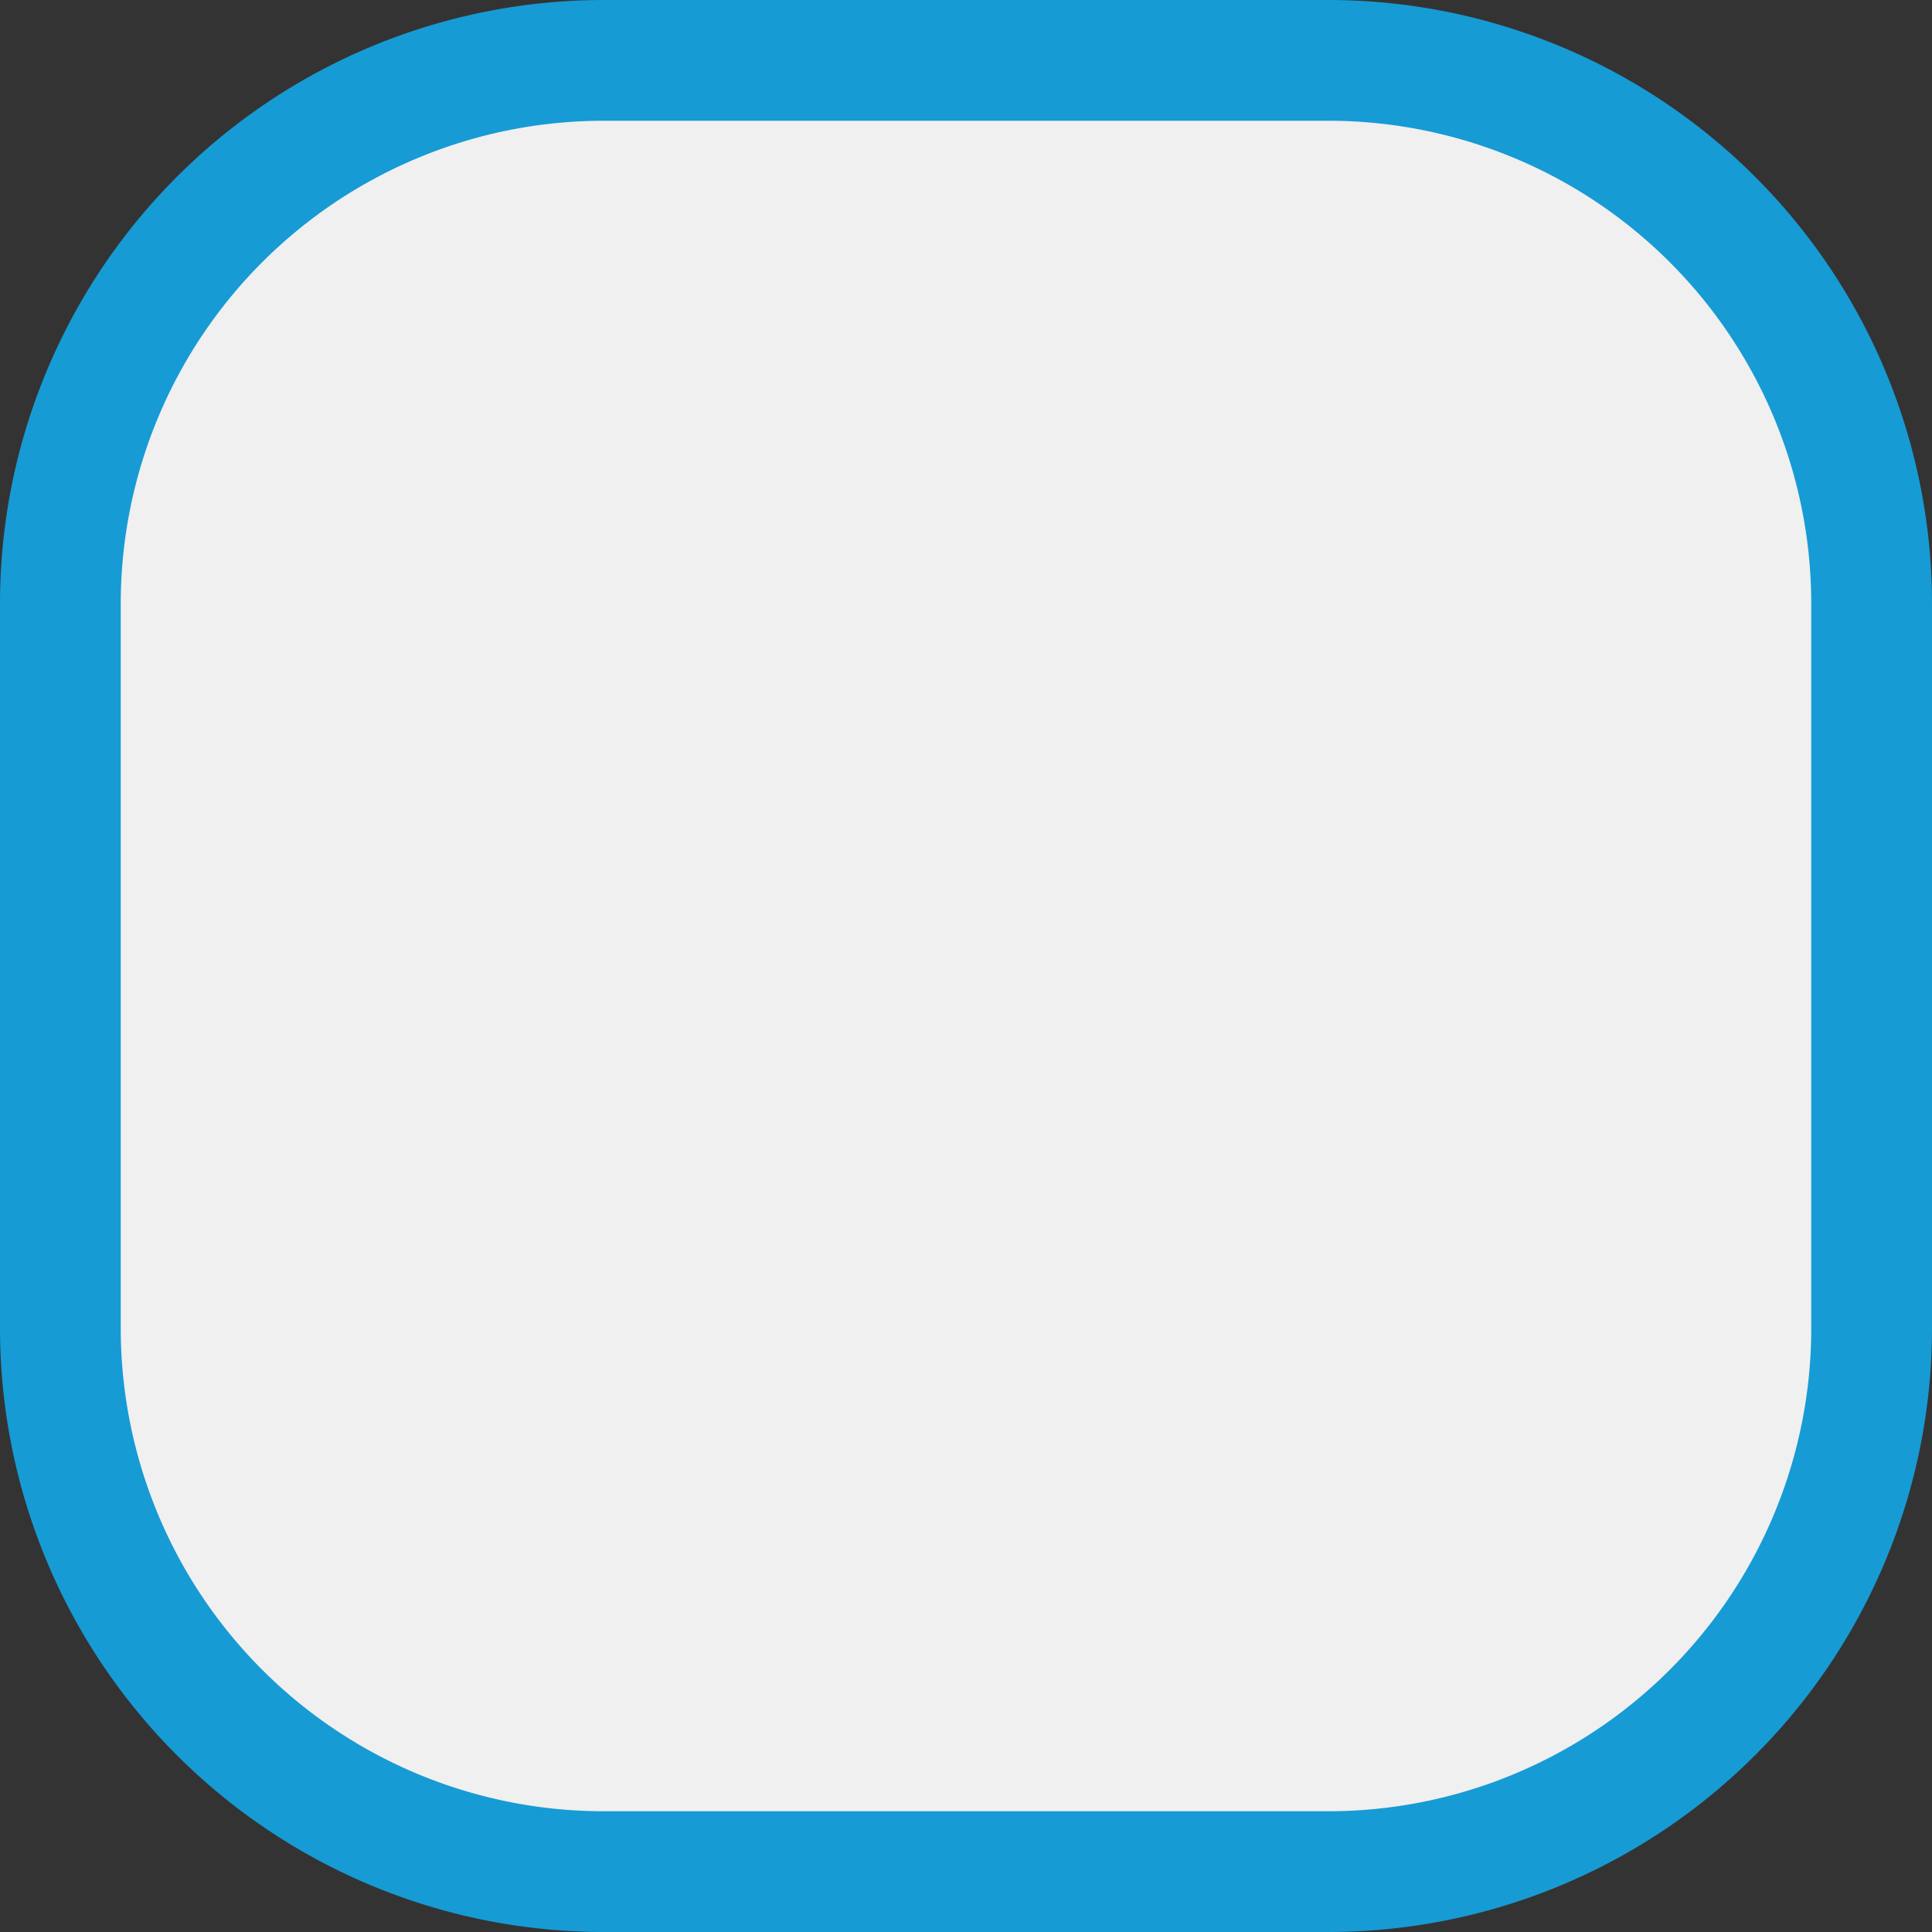 ﻿<?xml version="1.0" encoding="utf-8"?>
<svg version="1.1" xmlns:xlink="http://www.w3.org/1999/xlink" width="16px" height="16px" viewBox="24 98.5  16 16" xmlns="http://www.w3.org/2000/svg">
  <rect x="24" y="98.5" width="16" height="16" fill="#333333" stroke="none"/>
  <path d="M 24.5 103.5  A 4.5 4.5 0 0 1 29 99 L 35 99  A 4.5 4.5 0 0 1 39.5 103.5 L 39.5 109.5  A 4.5 4.5 0 0 1 35 114 L 29 114  A 4.5 4.5 0 0 1 24.5 109.5 L 24.5 103.5  Z " fill-rule="nonzero" fill="#f0f0f0" stroke="none" />
  <path d="M 24.5 103.5  A 4.5 4.5 0 0 1 29 99 L 35 99  A 4.5 4.5 0 0 1 39.5 103.5 L 39.5 109.5  A 4.5 4.5 0 0 1 35 114 L 29 114  A 4.5 4.5 0 0 1 24.5 109.5 L 24.5 103.5  Z " stroke-width="1" stroke="#169bd5" fill="none" />
</svg>